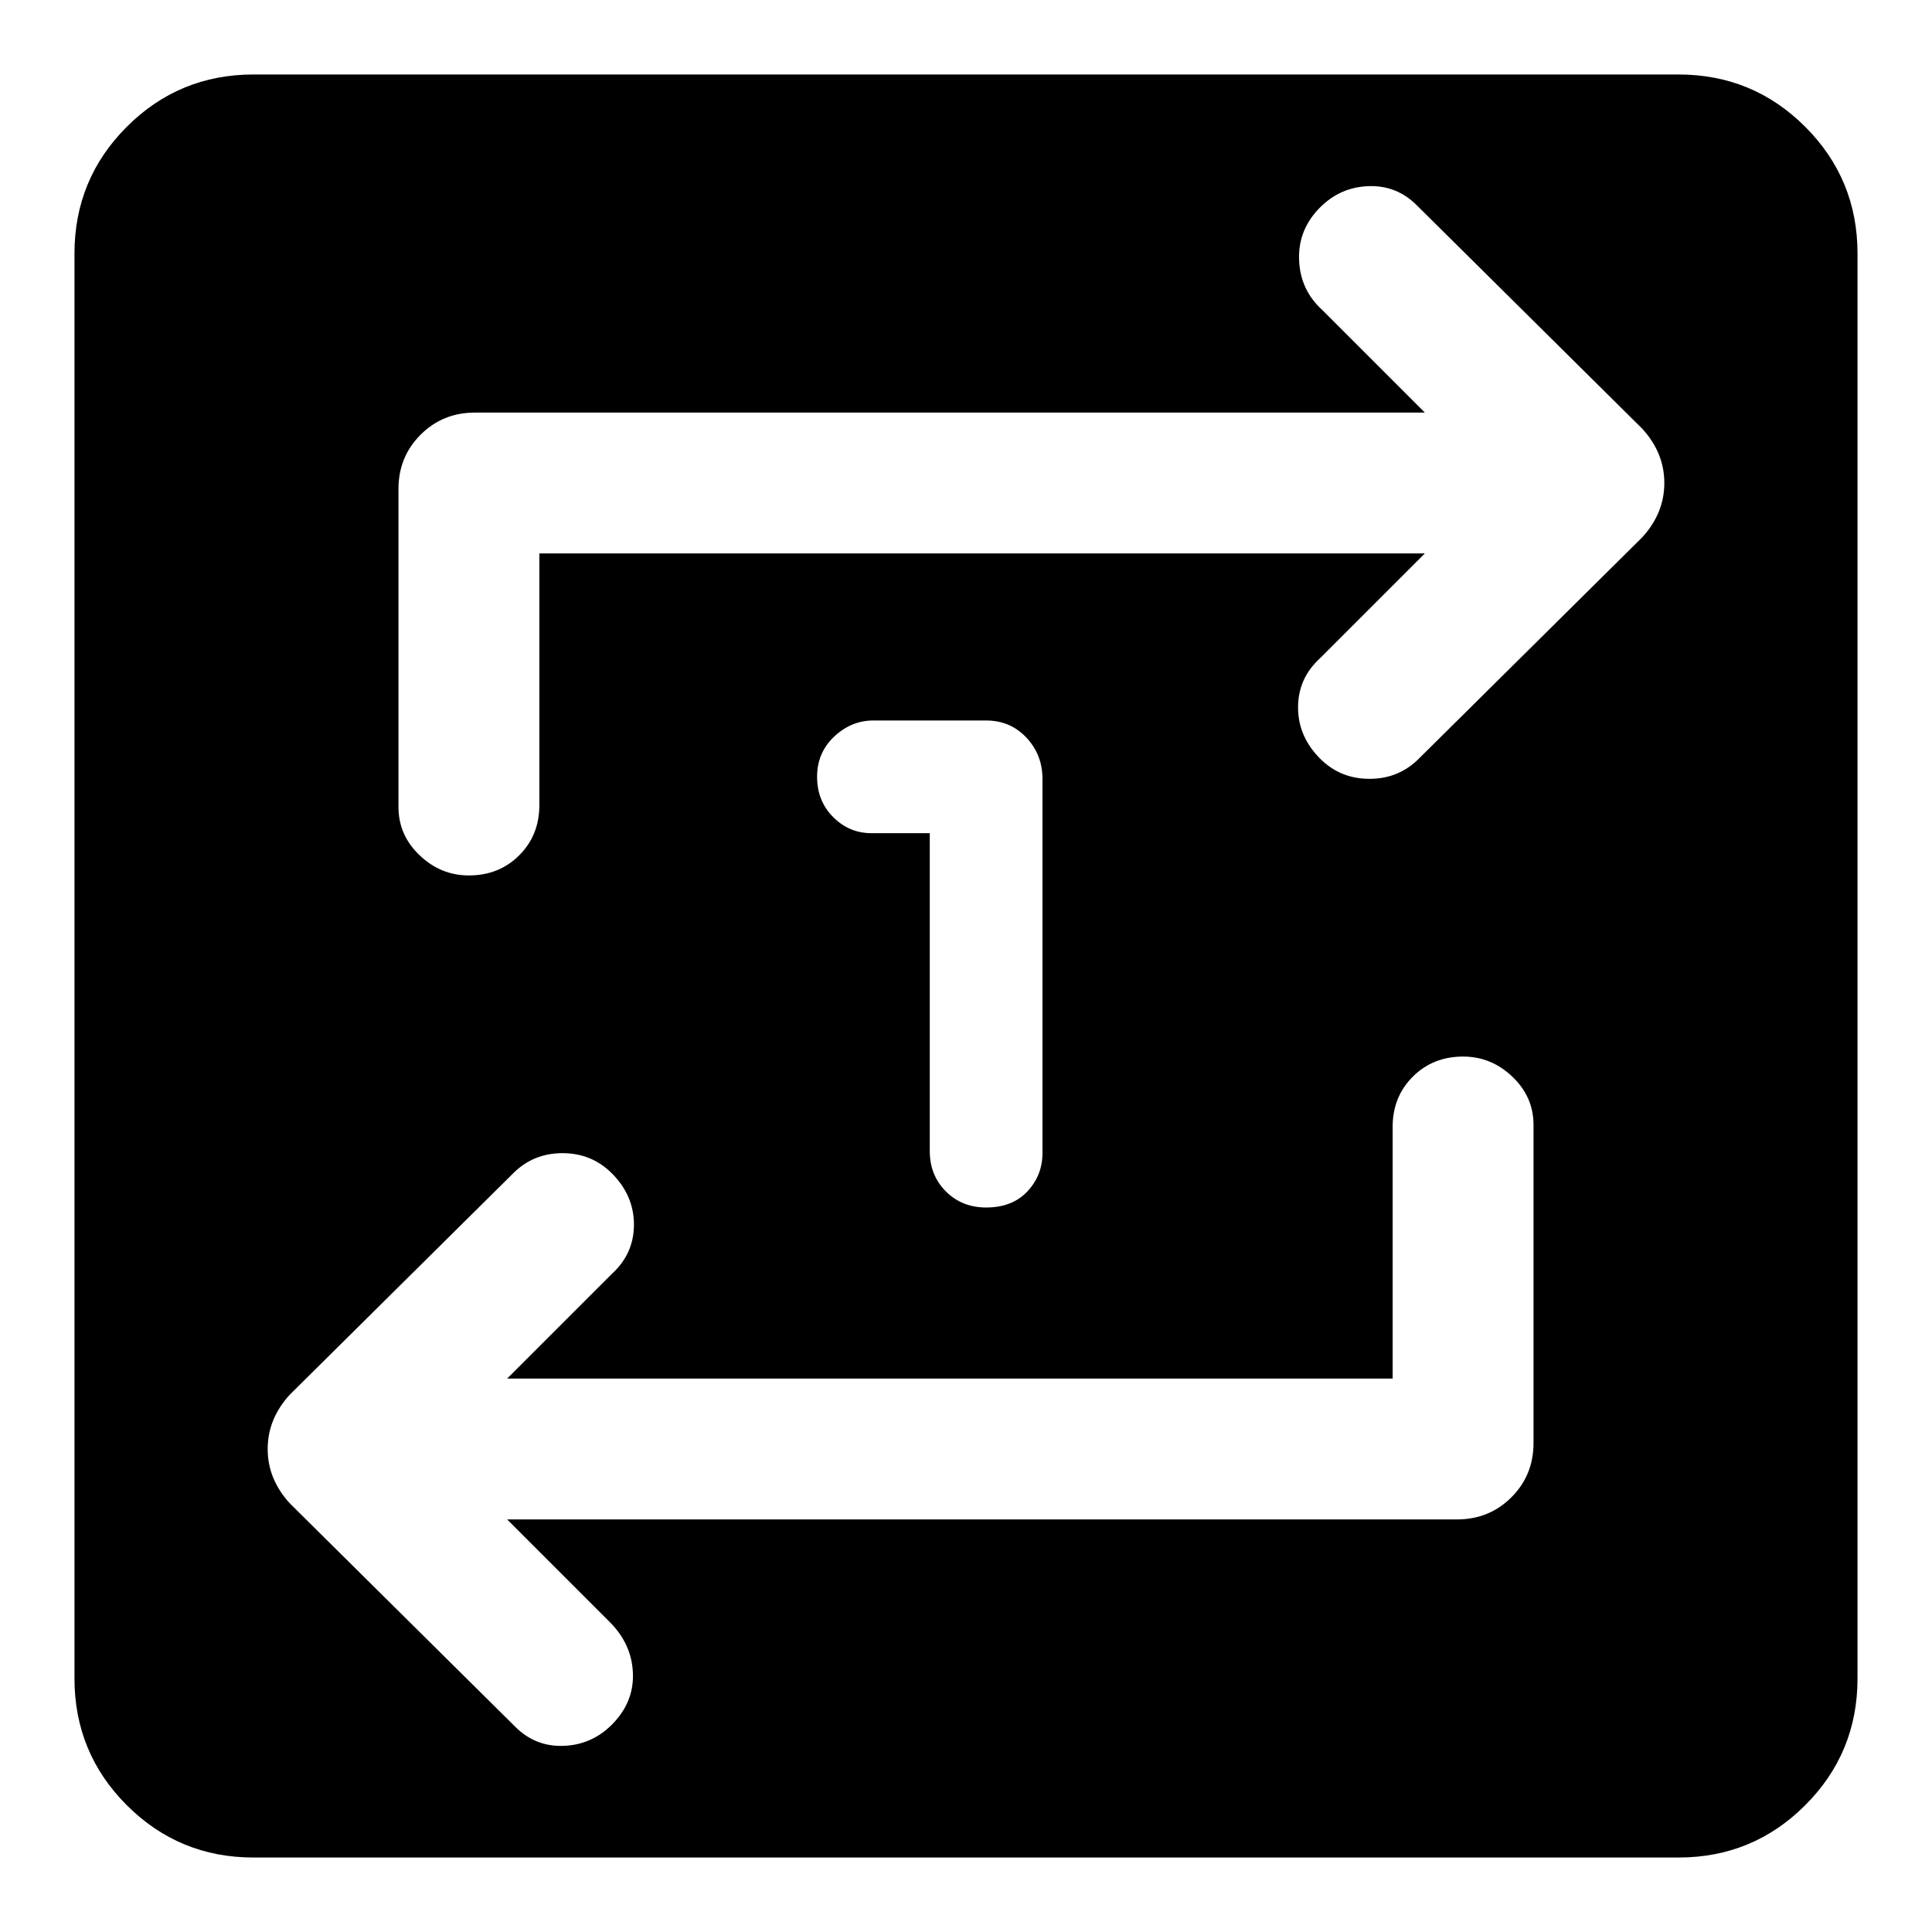 <svg xmlns="http://www.w3.org/2000/svg" height="40" width="40"><path d="M19.25 17.25V23.833Q19.25 24.333 19.583 24.667Q19.917 25 20.417 25Q20.958 25 21.271 24.667Q21.583 24.333 21.583 23.875V16.125Q21.583 15.625 21.25 15.271Q20.917 14.917 20.417 14.917H18.083Q17.625 14.917 17.271 15.25Q16.917 15.583 16.917 16.083Q16.917 16.583 17.25 16.917Q17.583 17.25 18.042 17.25ZM5.25 38.458Q3.708 38.458 2.625 37.375Q1.542 36.292 1.542 34.75V5.25Q1.542 3.708 2.625 2.625Q3.708 1.542 5.25 1.542H34.75Q36.292 1.542 37.375 2.625Q38.458 3.708 38.458 5.25V34.75Q38.458 36.292 37.375 37.375Q36.292 38.458 34.75 38.458ZM28.833 28.542H10.5L12.667 26.375Q13.125 25.958 13.125 25.354Q13.125 24.75 12.667 24.292Q12.25 23.875 11.646 23.875Q11.042 23.875 10.625 24.292L6 28.875Q5.542 29.375 5.542 30Q5.542 30.625 6 31.125L10.667 35.75Q11.083 36.167 11.667 36.146Q12.25 36.125 12.667 35.708Q13.125 35.25 13.104 34.646Q13.083 34.042 12.625 33.583L10.5 31.458H30.167Q30.833 31.458 31.292 31Q31.75 30.542 31.75 29.875V23.292Q31.75 22.708 31.312 22.292Q30.875 21.875 30.292 21.875Q29.667 21.875 29.25 22.292Q28.833 22.708 28.833 23.333ZM11.167 11.458H29.5L27.333 13.625Q26.875 14.042 26.875 14.646Q26.875 15.25 27.333 15.708Q27.75 16.125 28.354 16.125Q28.958 16.125 29.375 15.708L34 11.125Q34.458 10.625 34.458 10Q34.458 9.375 34 8.875L29.333 4.25Q28.917 3.833 28.333 3.854Q27.75 3.875 27.333 4.292Q26.875 4.75 26.896 5.375Q26.917 6 27.375 6.417L29.5 8.542H9.833Q9.167 8.542 8.708 9Q8.25 9.458 8.25 10.125V16.708Q8.25 17.292 8.688 17.708Q9.125 18.125 9.708 18.125Q10.333 18.125 10.75 17.708Q11.167 17.292 11.167 16.667Z"/></svg>